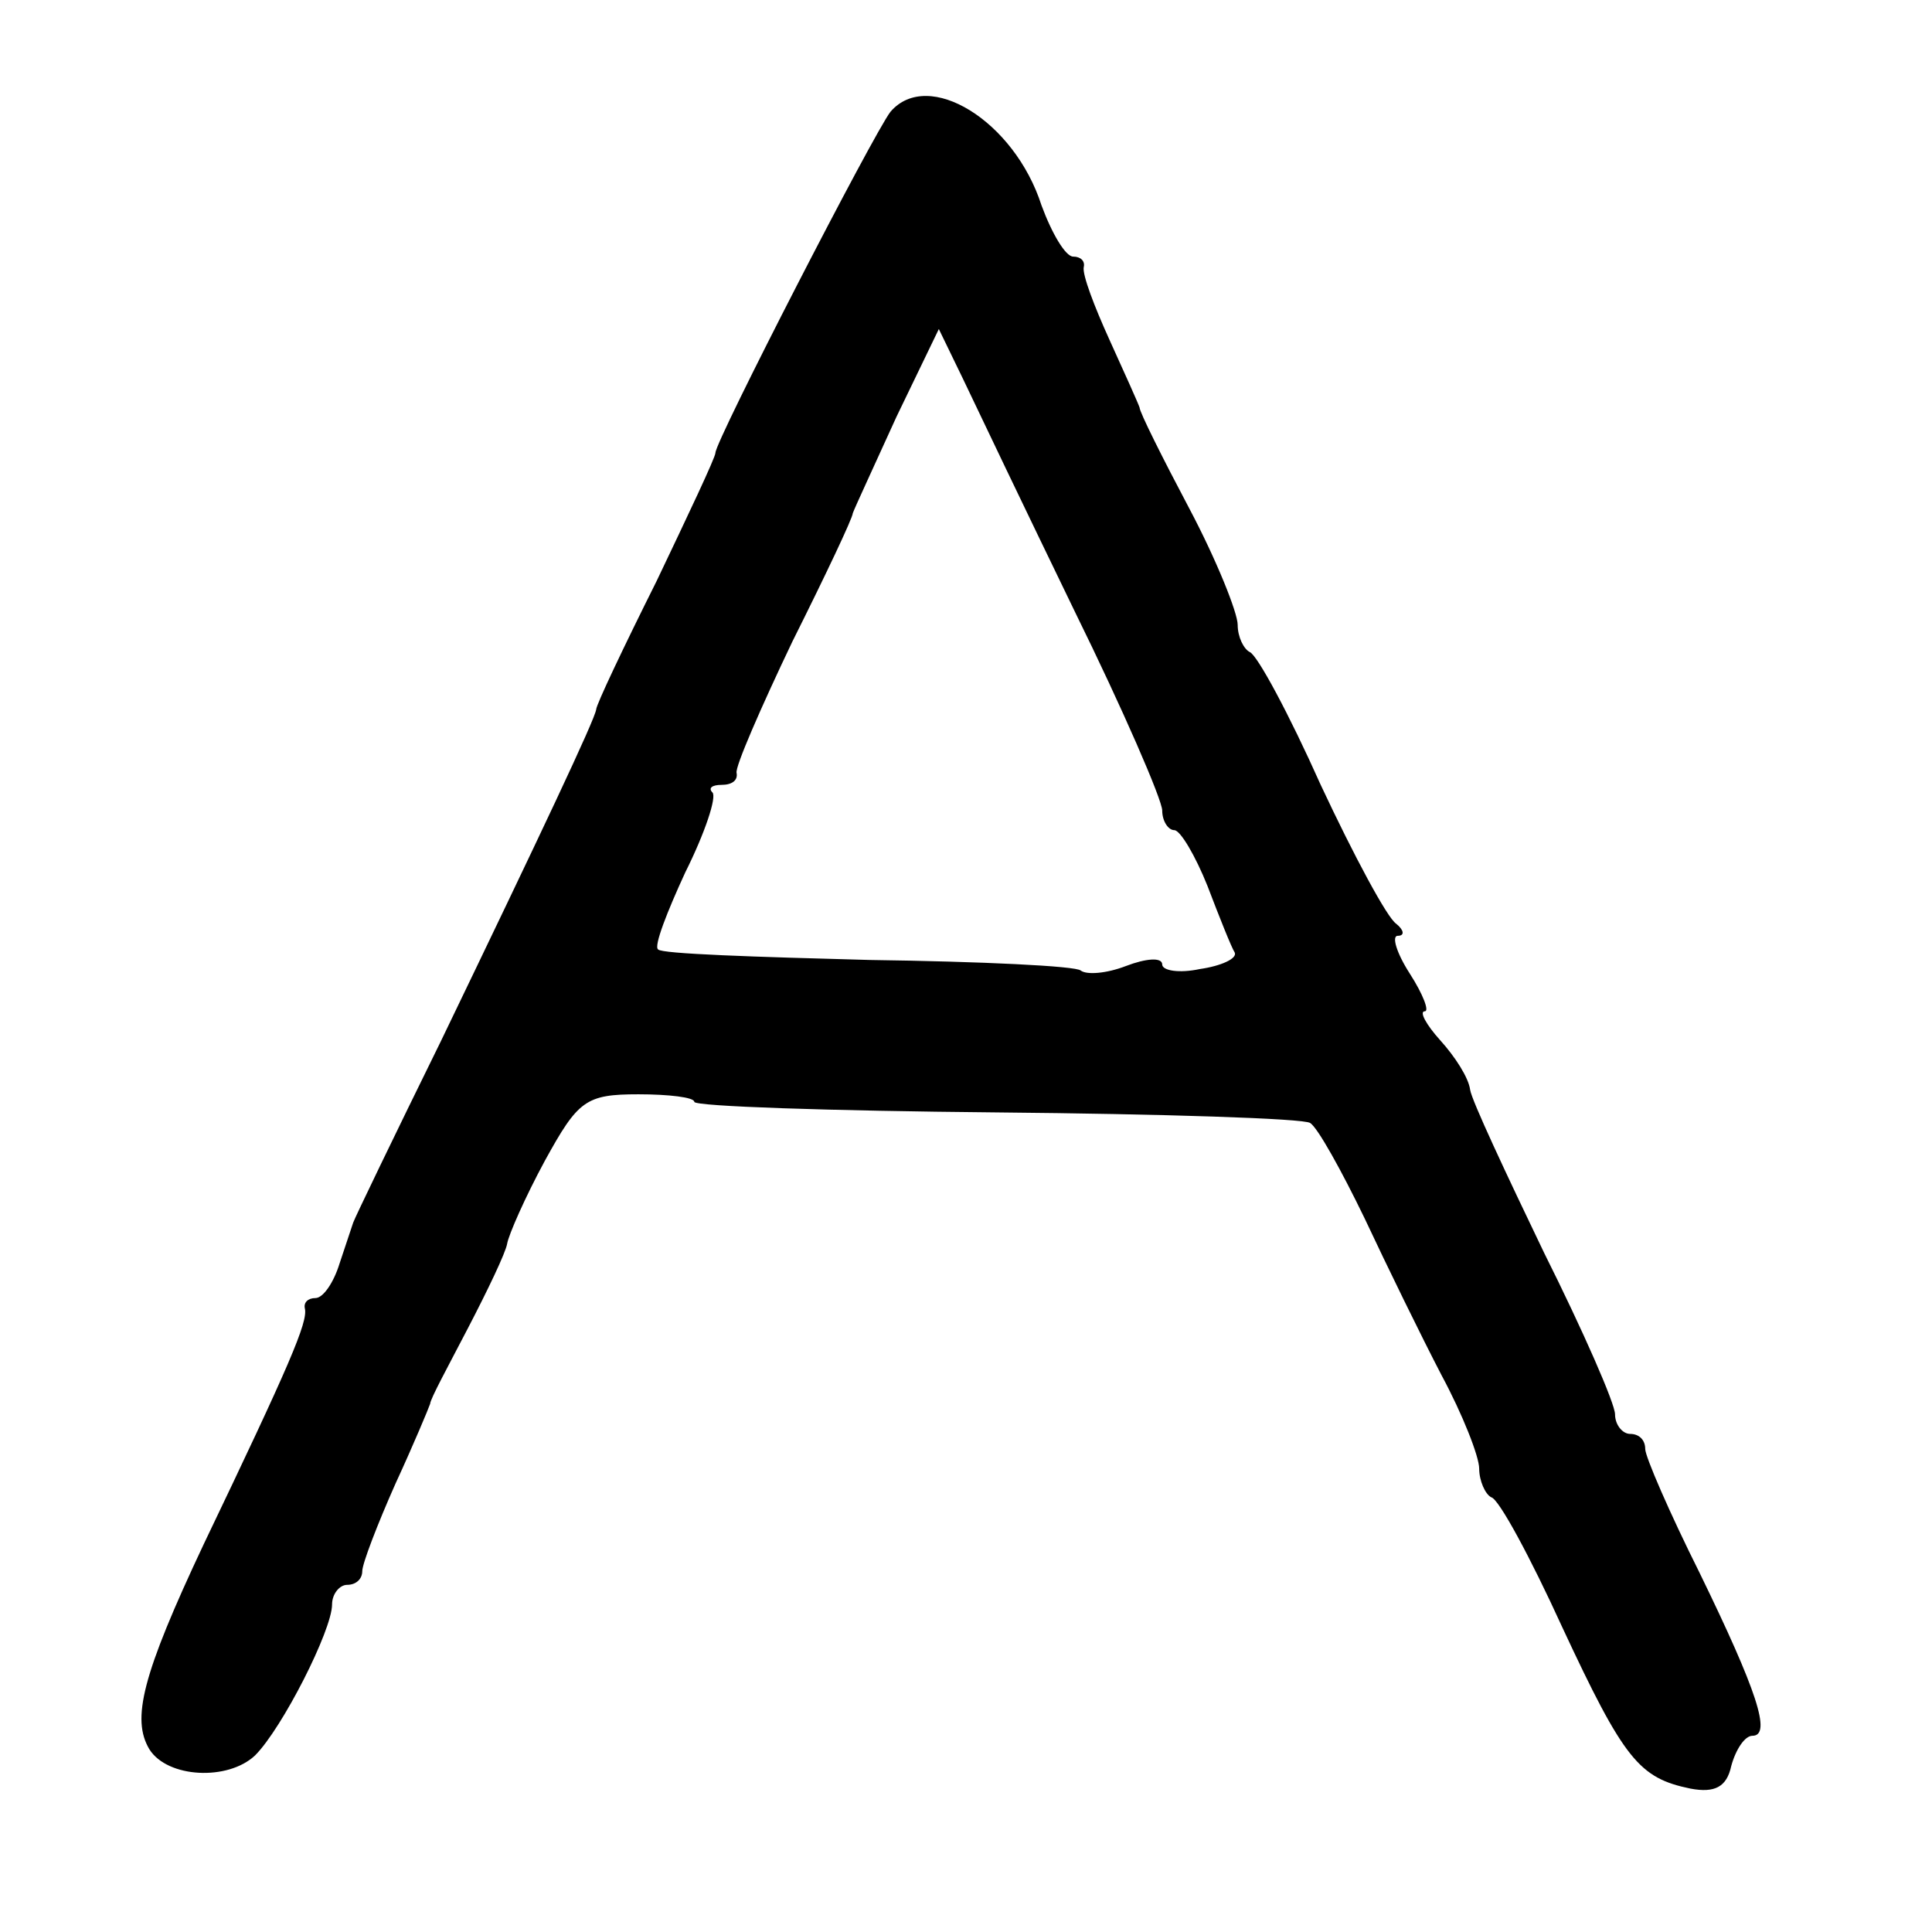 <?xml version="1.0" standalone="no"?>
<!DOCTYPE svg PUBLIC "-//W3C//DTD SVG 20010904//EN"
 "http://www.w3.org/TR/2001/REC-SVG-20010904/DTD/svg10.dtd">
<svg version="1.0" xmlns="http://www.w3.org/2000/svg"
 width="128pt" height="128pt" viewBox="0 0 128 128"
 preserveAspectRatio="xMidYMid meet">
<g transform="translate(0,128) scale(0.1,-0.1)"
fill="#000000" stroke="none">
<path d="M590 1206 c-11 -14 -116 -218 -116 -226 0 -3 -18 -41 -39 -85 -22
-44 -40 -82 -40 -85 -1 -7 -36 -81 -103 -220 -31 -63 -57 -117 -58 -120 -1 -3
-5 -15 -9 -27 -4 -13 -11 -23 -16 -23 -5 0 -8 -3 -7 -7 2 -9 -10 -37 -67 -156
-41 -87 -48 -116 -36 -136 12 -19 52 -21 70 -4 18 18 51 83 51 100 0 7 5 13
10 13 6 0 10 4 10 9 0 5 10 31 22 58 12 26 22 50 23 53 0 3 12 25 25 50 13 25
25 50 26 56 1 6 12 31 25 55 22 40 27 44 62 44 20 0 37 -2 37 -5 0 -3 90 -6
200 -7 110 -1 204 -4 208 -7 5 -3 21 -32 36 -63 15 -32 38 -79 51 -104 14 -26
25 -54 25 -62 0 -8 4 -17 8 -19 5 -1 26 -40 47 -86 41 -88 51 -100 85 -107 16
-3 24 1 27 15 3 11 9 20 14 20 13 0 3 30 -35 108 -20 40 -36 77 -36 82 0 6 -4
10 -10 10 -5 0 -10 6 -10 13 0 7 -21 55 -47 107 -25 52 -48 101 -49 108 -1 8
-10 22 -20 33 -9 10 -14 19 -10 19 3 0 -1 11 -10 25 -9 14 -12 25 -8 25 5 0 4
4 -1 8 -6 4 -28 45 -50 92 -21 47 -42 86 -47 88 -4 2 -8 10 -8 18 0 8 -14 43
-32 77 -18 34 -33 64 -33 67 -1 3 -10 23 -20 45 -10 22 -18 43 -17 48 1 4 -2
7 -7 7 -5 0 -14 15 -21 34 -18 56 -75 91 -100 62z m122 -331 c32 -65 58 -125
58 -132 0 -7 4 -13 8 -13 4 0 14 -17 22 -37 8 -21 16 -41 18 -44 2 -4 -9 -9
-23 -11 -14 -3 -25 -1 -25 3 0 5 -11 4 -24 -1 -13 -5 -26 -6 -30 -3 -3 3 -66
6 -140 7 -75 2 -138 4 -140 7 -3 2 6 25 18 51 13 26 21 50 18 53 -3 3 0 5 6 5
7 0 11 3 10 8 -1 4 16 43 37 87 22 44 40 82 40 85 1 3 14 31 29 64 l28 58 16
-33 c9 -19 42 -88 74 -154z"/>
</g>
</svg>
